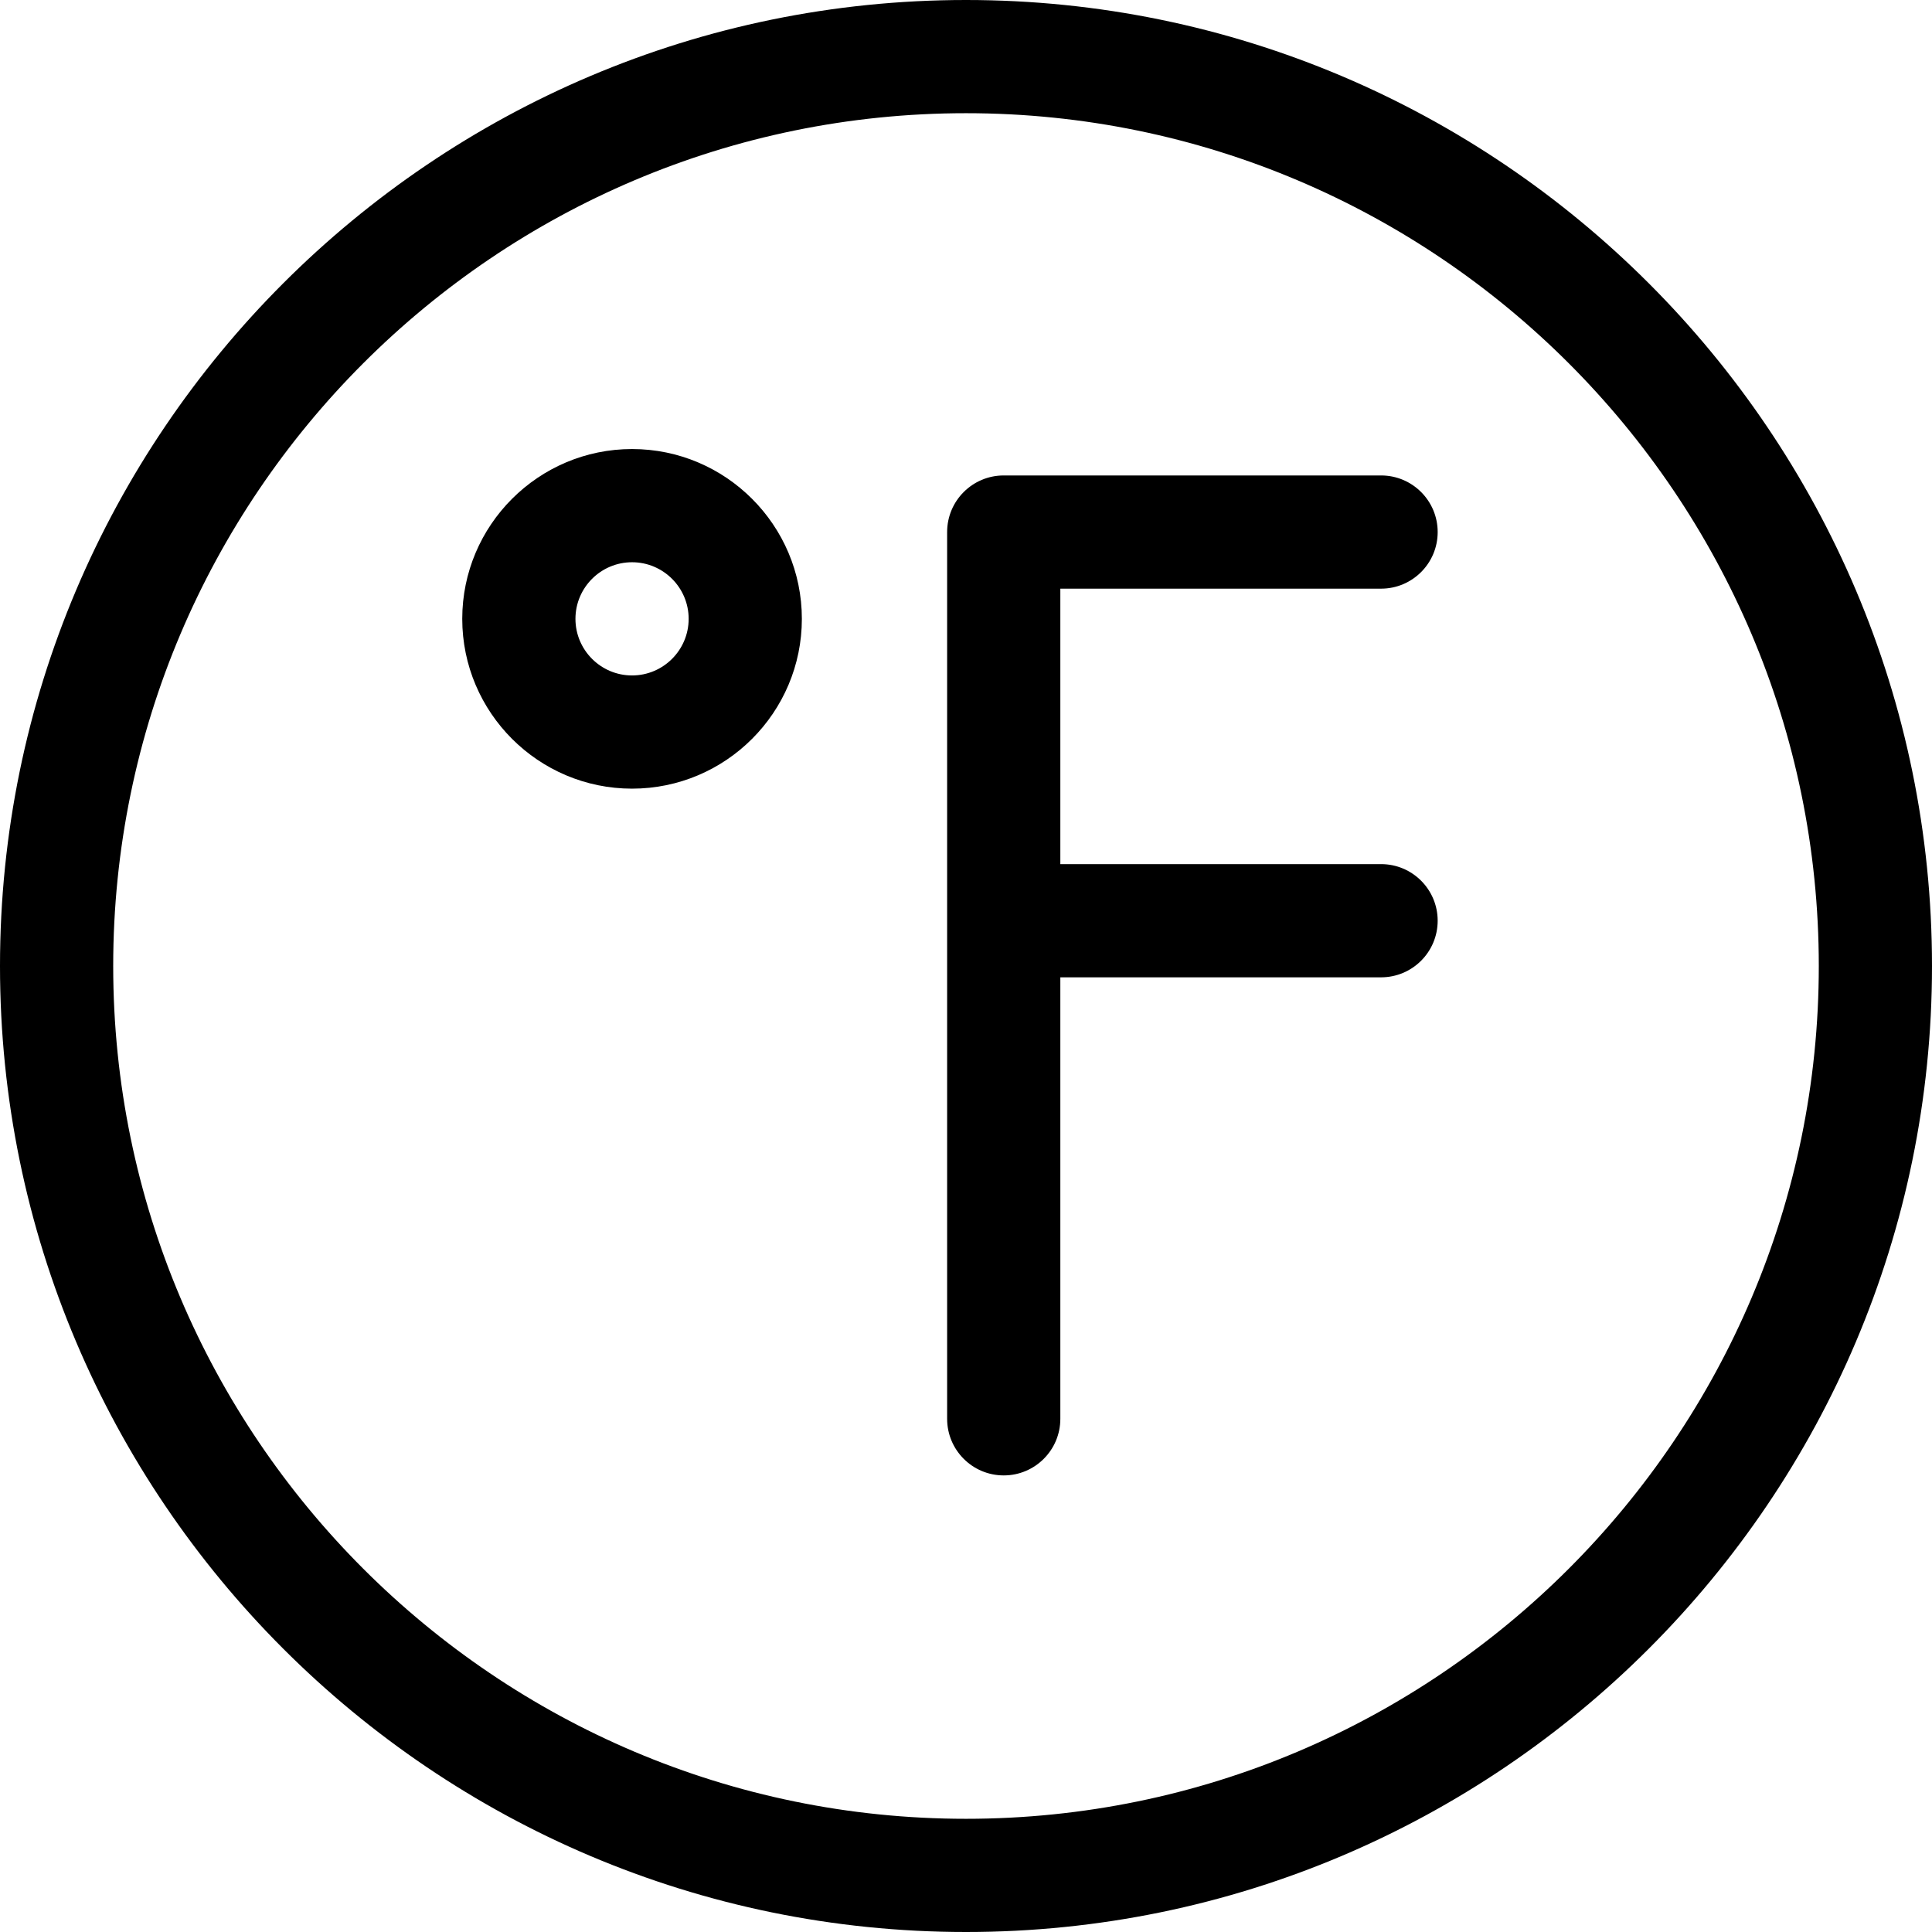 <svg id="Layer_1" enable-background="new 0 0 512 512" height="512" viewBox="0 0 512 512" width="512" xmlns="http://www.w3.org/2000/svg"><g><path d="m256 0c-141.159 0-256 114.841-256 256s114.841 256 256 256 256-114.841 256-256-114.841-256-256-256zm0 482c-124.617 0-226-101.383-226-226s101.383-226 226-226 226 101.383 226 226-101.383 226-226 226z"/><path d="m167.5 119c-24.813 0-45 20.187-45 45s20.187 45.001 45 45.001 45.001-20.188 45.001-45.001-20.188-45-45.001-45zm0 60.001c-8.271 0-15-6.729-15-15.001s6.729-15 15-15 15.001 6.729 15.001 15-6.73 15.001-15.001 15.001z"/><path d="m366 156.001c8.284 0 15-6.716 15-15s-6.716-15-15-15h-100c-8.284 0-15 6.716-15 15v234.999c0 8.284 6.716 15 15 15s15-6.716 15-15v-116.999h84.998c8.284 0 15-6.716 15-15s-6.716-15-15-15h-84.998v-73z"/></g></svg>